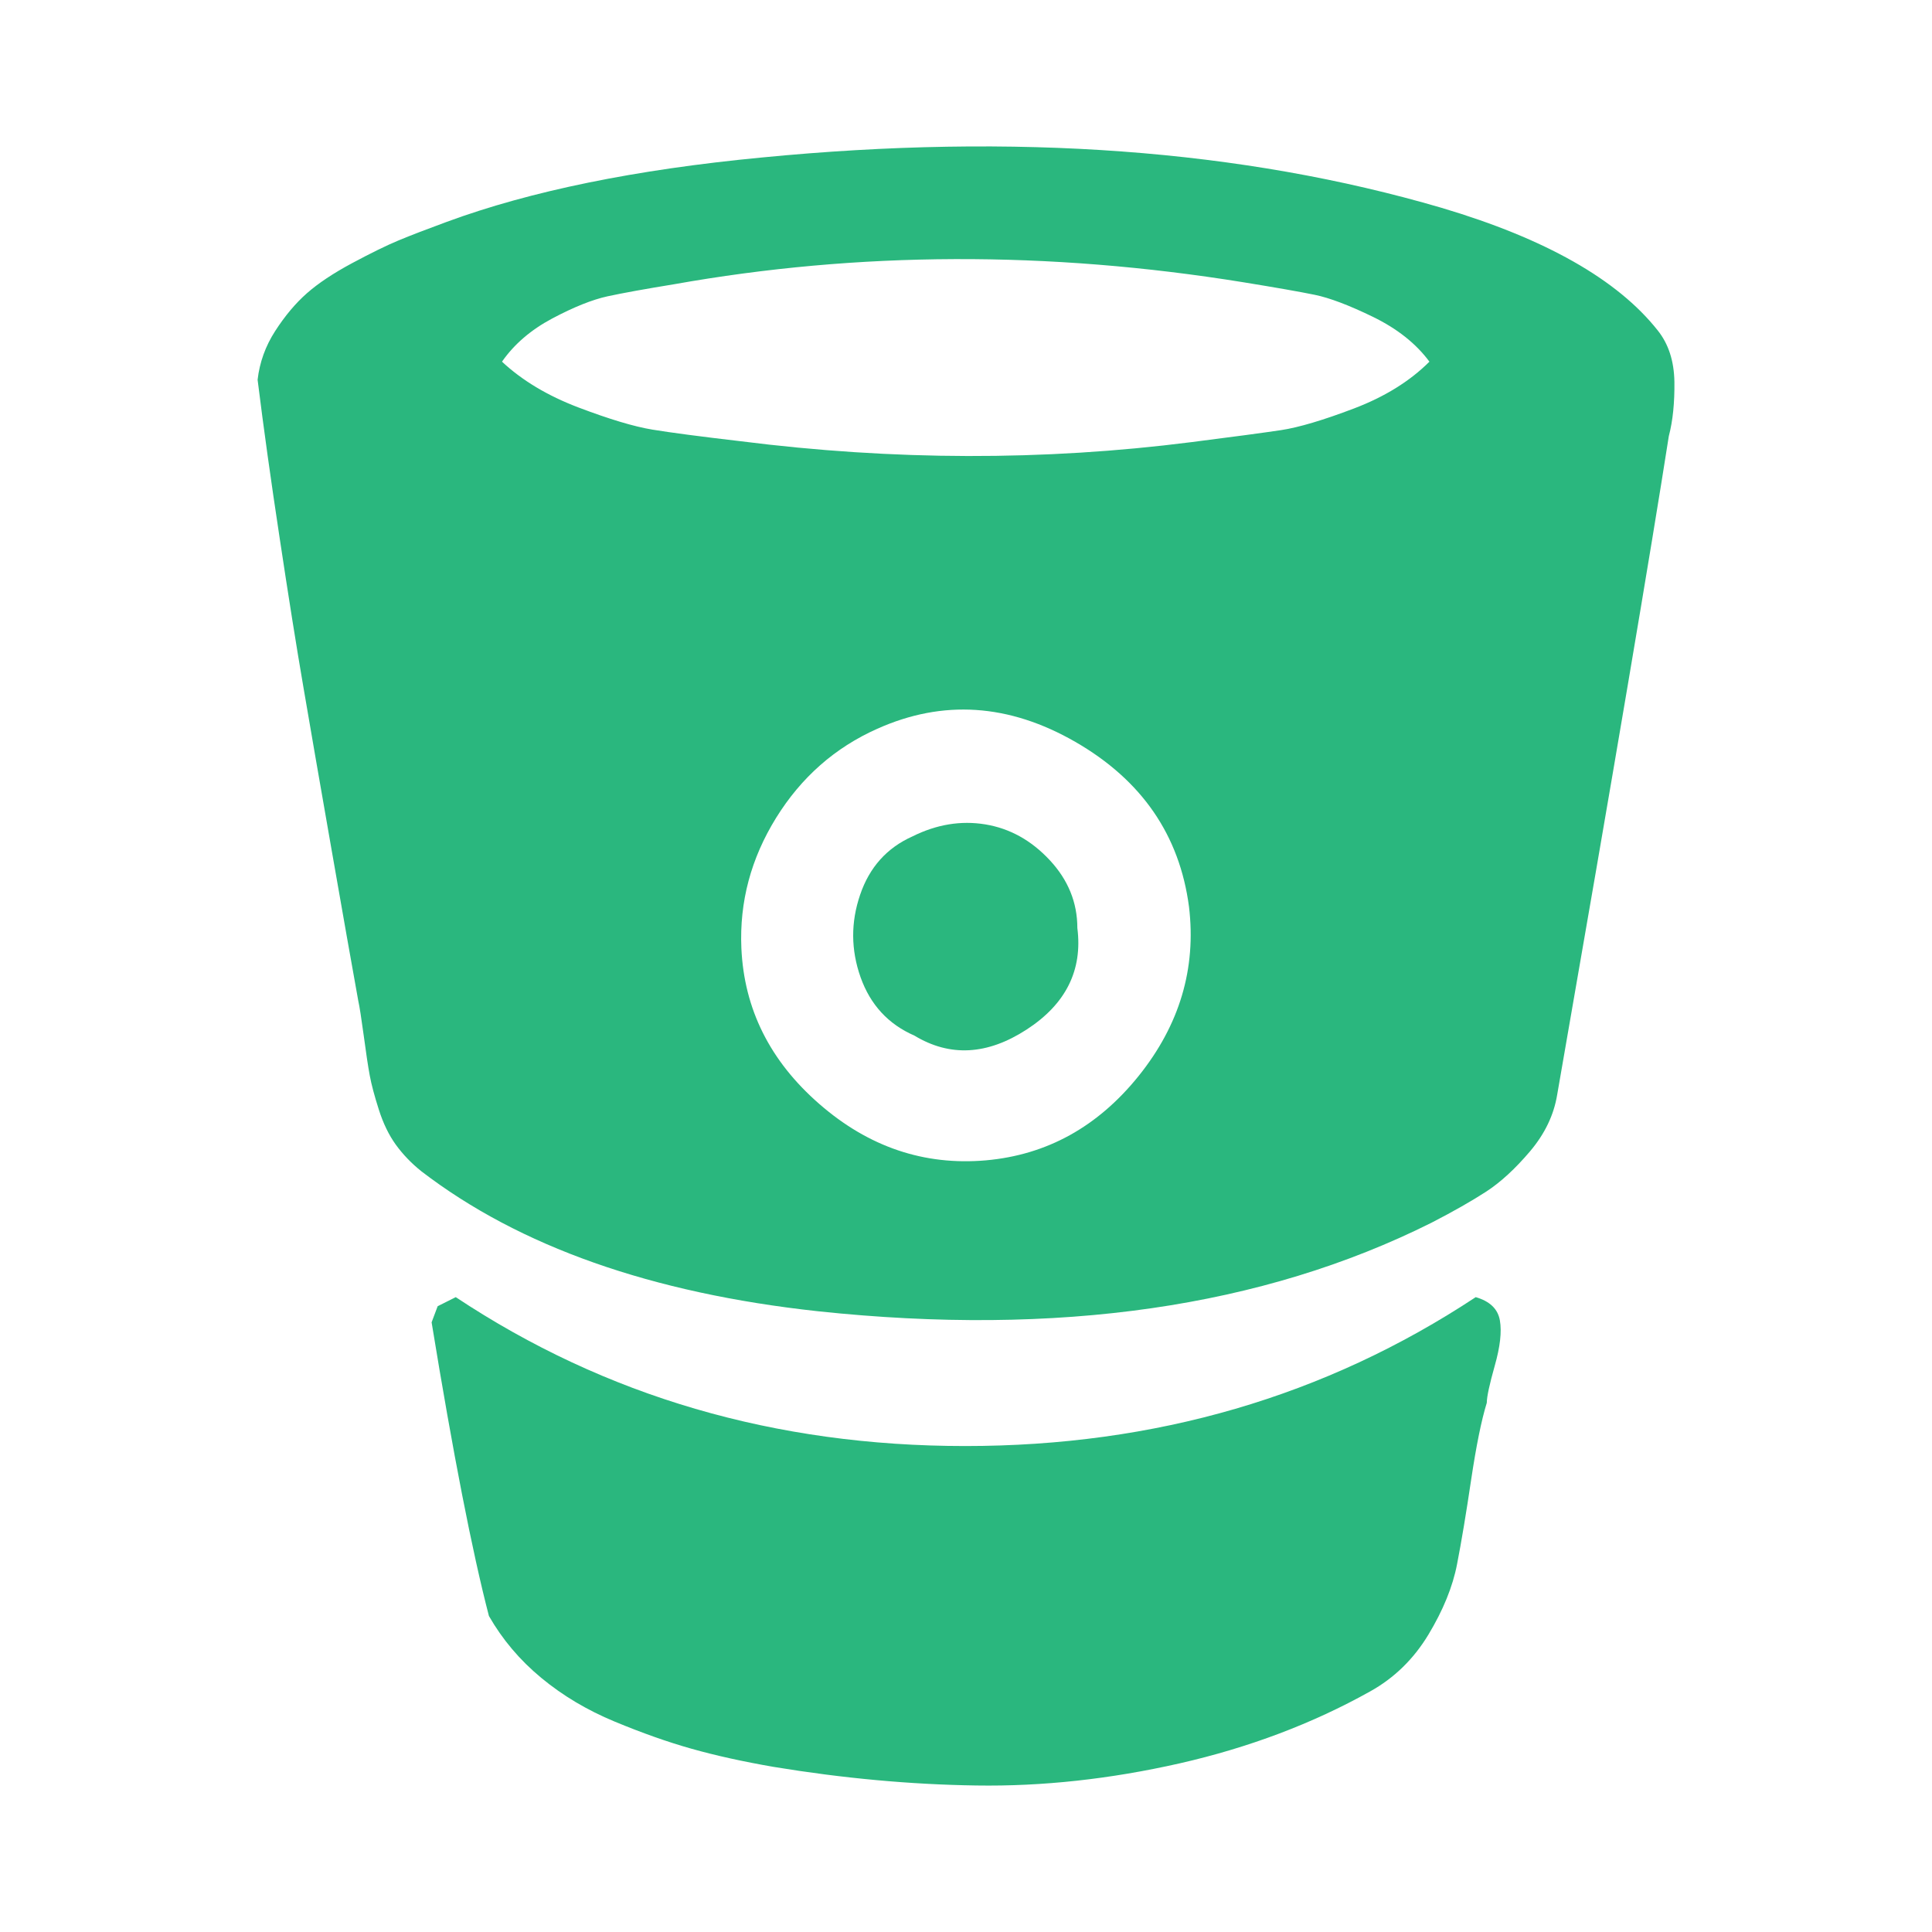 <?xml version="1.0" encoding="UTF-8" standalone="no"?><!DOCTYPE svg PUBLIC "-//W3C//DTD SVG 1.1//EN" "http://www.w3.org/Graphics/SVG/1.1/DTD/svg11.dtd"><svg width="100%" height="100%" viewBox="0 0 30 30" version="1.1" xmlns="http://www.w3.org/2000/svg" xmlns:xlink="http://www.w3.org/1999/xlink" xml:space="preserve" style="fill-rule:evenodd;clip-rule:evenodd;stroke-linejoin:round;stroke-miterlimit:1.414;"><g id="g4553"><path id="path4555" d="M22.915,20.142c-2.333,1.541 -4.975,2.312 -7.927,2.312c-2.952,0 -5.589,-0.771 -7.911,-2.312l-0.281,0.141l-0.094,0.25c0.333,2.04 0.63,3.561 0.89,4.56c0.209,0.365 0.479,0.685 0.813,0.961c0.333,0.276 0.713,0.502 1.14,0.679c0.427,0.177 0.825,0.318 1.195,0.422c0.369,0.104 0.793,0.198 1.272,0.281c1.073,0.177 2.122,0.274 3.148,0.289c1.026,0.016 2.077,-0.099 3.155,-0.343c1.077,-0.245 2.064,-0.617 2.959,-1.117c0.375,-0.208 0.677,-0.503 0.906,-0.882c0.229,-0.38 0.378,-0.745 0.445,-1.094c0.068,-0.349 0.141,-0.786 0.219,-1.312c0.079,-0.526 0.159,-0.924 0.243,-1.195c0,-0.093 0.042,-0.286 0.124,-0.577c0.083,-0.292 0.11,-0.526 0.079,-0.703c-0.032,-0.178 -0.157,-0.297 -0.375,-0.36Z" style="fill:#2ab77e;fill-rule:nonzero;"/><path id="path4557" d="M25.742,5.132c-0.625,-0.791 -1.744,-1.426 -3.358,-1.905c-3.093,-0.906 -6.613,-1.166 -10.559,-0.781c-1.957,0.187 -3.587,0.52 -4.888,0.999c-0.313,0.115 -0.563,0.211 -0.75,0.289c-0.188,0.078 -0.427,0.196 -0.719,0.352c-0.291,0.156 -0.526,0.312 -0.703,0.468c-0.177,0.156 -0.341,0.352 -0.492,0.586c-0.151,0.234 -0.242,0.487 -0.273,0.757c0.093,0.75 0.208,1.573 0.344,2.468c0.135,0.896 0.257,1.664 0.367,2.304c0.109,0.64 0.255,1.481 0.437,2.522c0.182,1.042 0.32,1.823 0.414,2.343c0.021,0.094 0.049,0.276 0.086,0.547c0.036,0.271 0.067,0.477 0.093,0.617c0.026,0.141 0.073,0.318 0.141,0.531c0.068,0.214 0.156,0.396 0.265,0.547c0.11,0.151 0.243,0.29 0.399,0.414c1.52,1.166 3.571,1.89 6.154,2.171c3.727,0.396 6.904,-0.062 9.527,-1.374c0.344,-0.177 0.627,-0.339 0.851,-0.484c0.224,-0.146 0.451,-0.355 0.68,-0.625c0.229,-0.271 0.369,-0.562 0.421,-0.875c0.886,-5.081 1.463,-8.492 1.734,-10.23c0.063,-0.24 0.091,-0.521 0.087,-0.844c-0.005,-0.323 -0.092,-0.589 -0.258,-0.797Zm-8.06,11.574c-0.636,0.791 -1.427,1.228 -2.375,1.312c-0.957,0.083 -1.819,-0.208 -2.584,-0.875c-0.765,-0.666 -1.169,-1.473 -1.211,-2.421c-0.031,-0.718 0.149,-1.392 0.539,-2.022c0.391,-0.63 0.914,-1.091 1.57,-1.383c1.021,-0.458 2.046,-0.39 3.077,0.203c1.031,0.594 1.619,1.448 1.765,2.562c0.114,0.958 -0.146,1.832 -0.781,2.624Zm3.342,-10.363c-0.479,0.182 -0.856,0.294 -1.132,0.336c-0.276,0.041 -0.741,0.104 -1.397,0.187c-2.292,0.292 -4.624,0.286 -6.998,-0.015c-0.625,-0.073 -1.08,-0.133 -1.367,-0.18c-0.286,-0.047 -0.668,-0.162 -1.148,-0.344c-0.479,-0.182 -0.874,-0.419 -1.187,-0.711c0.188,-0.27 0.448,-0.494 0.781,-0.671c0.334,-0.177 0.62,-0.292 0.859,-0.344c0.24,-0.052 0.584,-0.114 1.031,-0.187c2.864,-0.51 5.811,-0.521 8.841,-0.031c0.51,0.083 0.88,0.148 1.109,0.195c0.229,0.047 0.531,0.161 0.905,0.343c0.375,0.183 0.667,0.414 0.875,0.695c-0.302,0.302 -0.693,0.545 -1.172,0.727Z" style="fill:#2ab77e;fill-rule:nonzero;"/><path id="path4559" d="M16.3,13.356c-0.287,-0.308 -0.62,-0.492 -1,-0.555c-0.38,-0.062 -0.757,0 -1.132,0.187c-0.396,0.177 -0.667,0.479 -0.812,0.906c-0.146,0.427 -0.144,0.854 0.007,1.281c0.152,0.427 0.43,0.729 0.836,0.906c0.552,0.334 1.132,0.302 1.742,-0.094c0.609,-0.395 0.872,-0.921 0.788,-1.577c0,-0.396 -0.143,-0.747 -0.429,-1.054Z" style="fill:#2ab77e;fill-rule:nonzero;"/></g></svg>